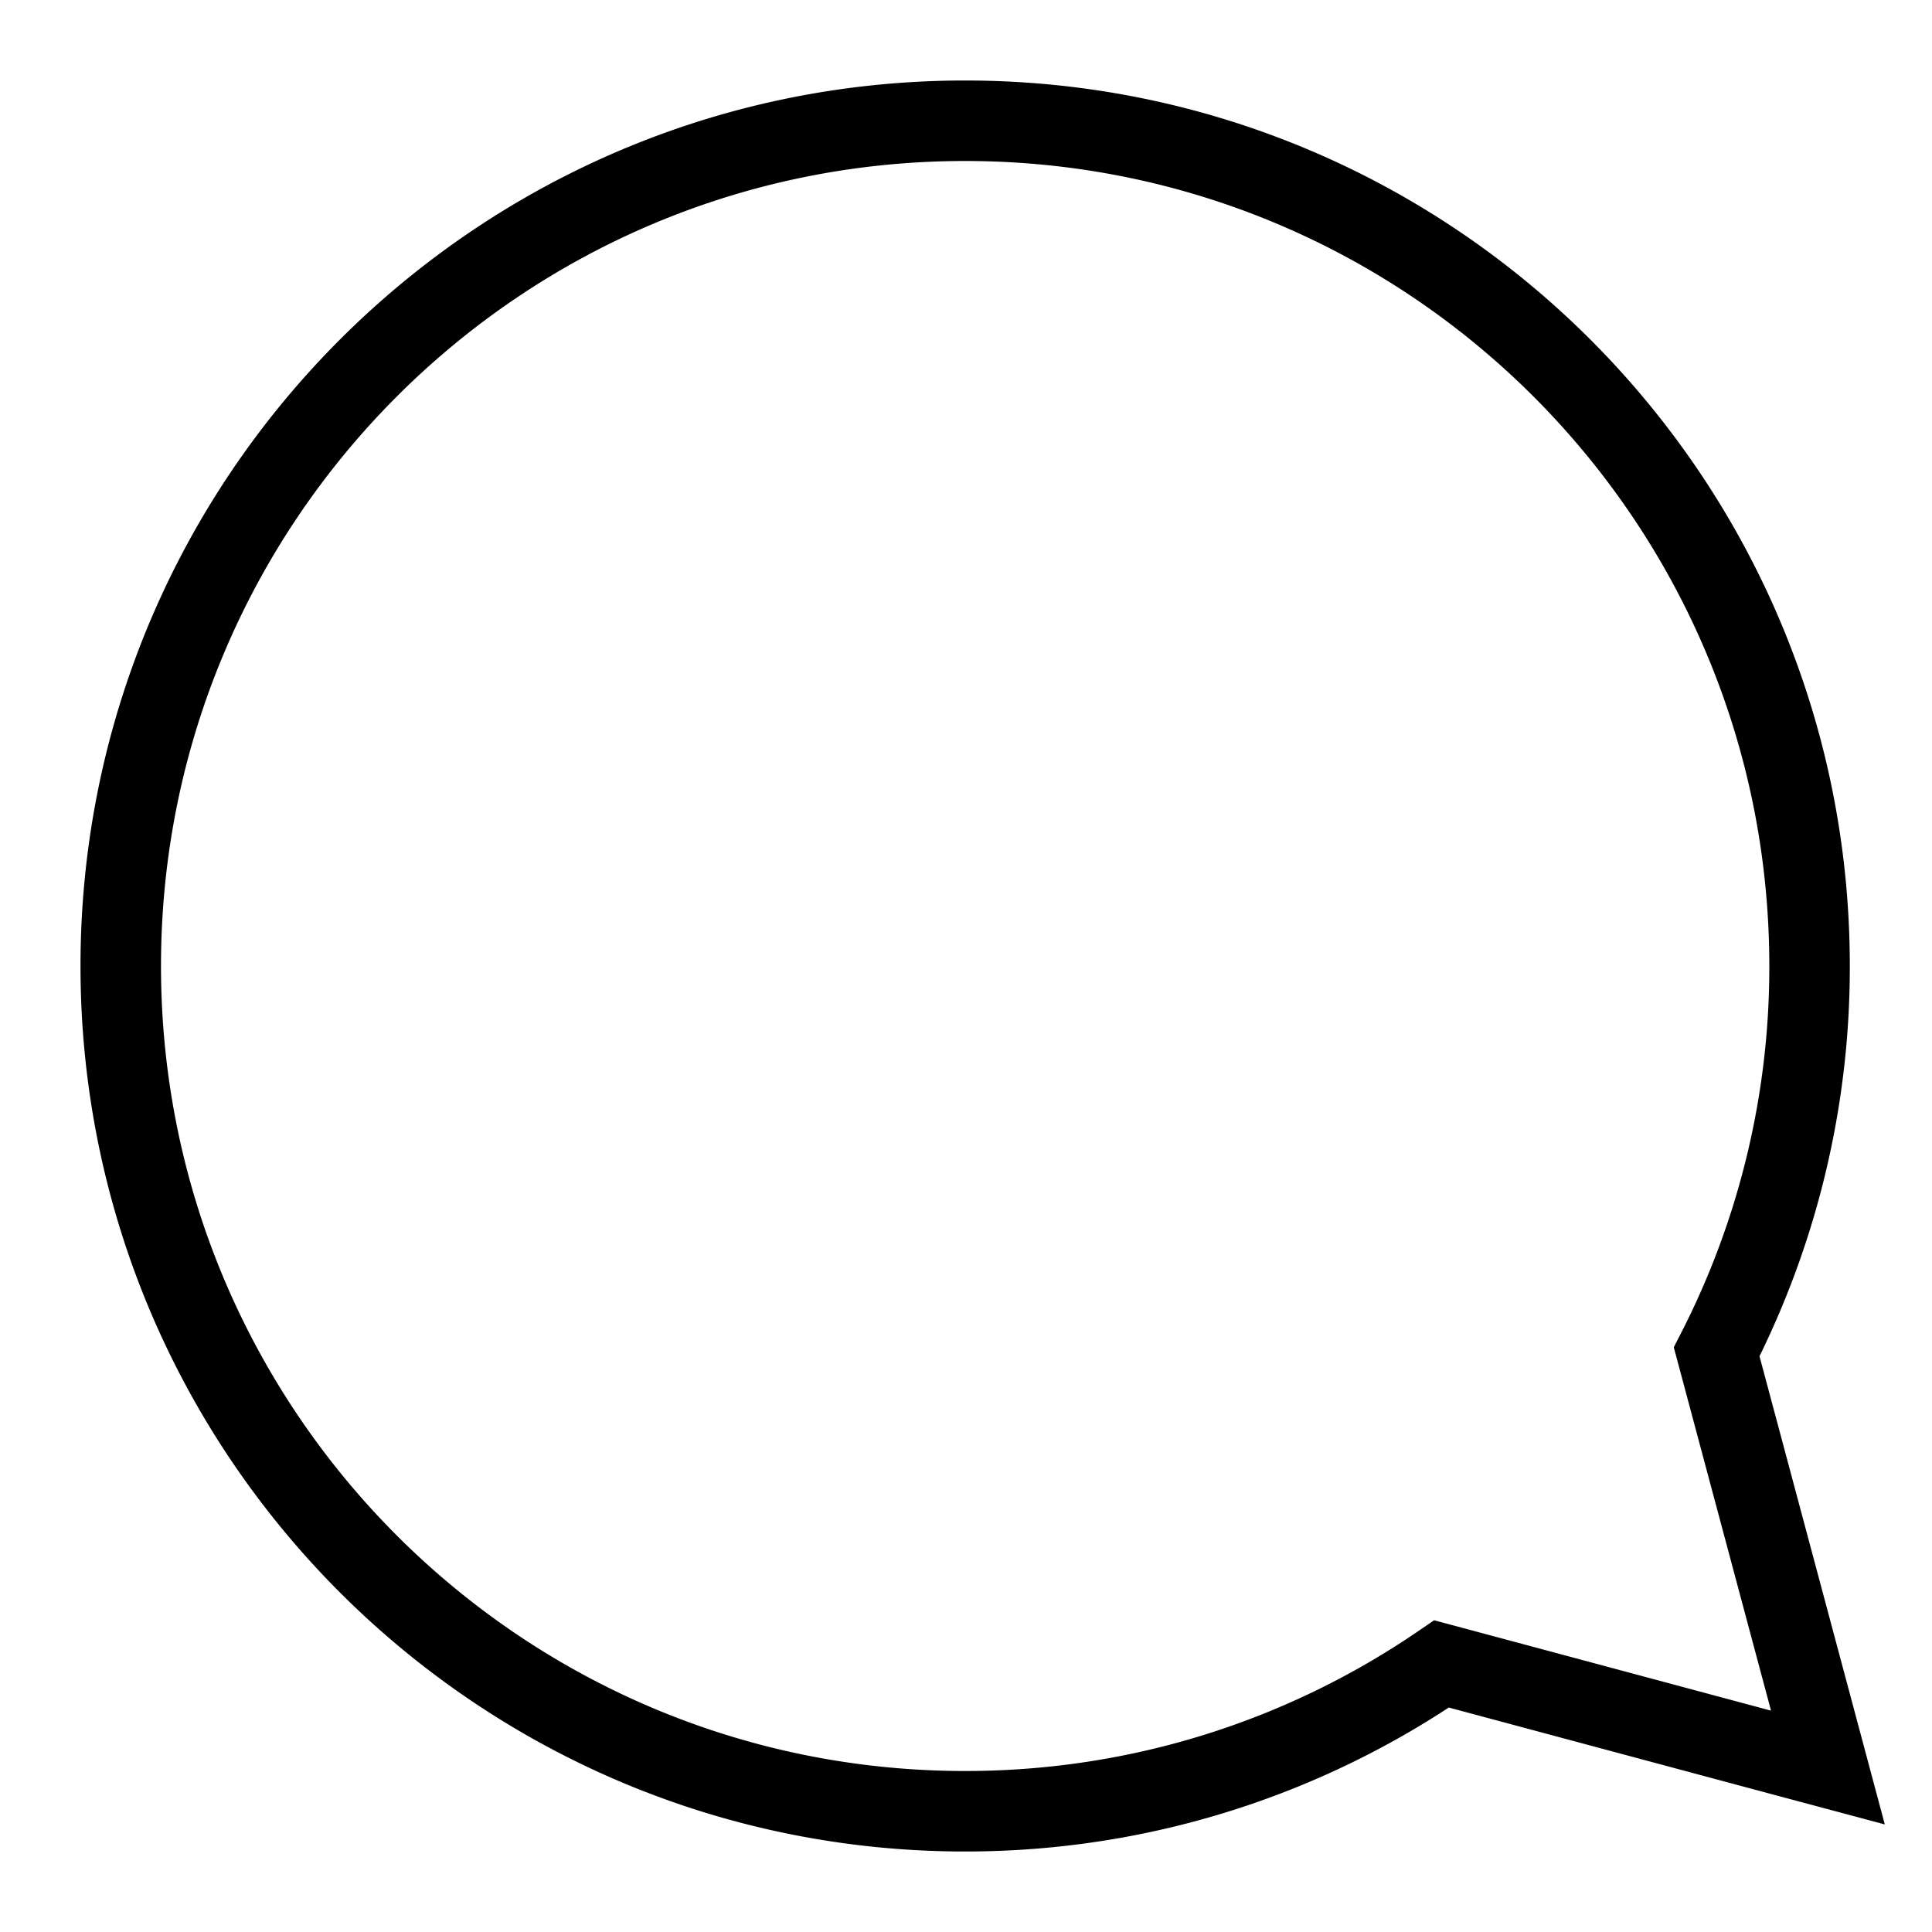 <svg xmlns:xlink="http://www.w3.org/1999/xlink" xmlns="http://www.w3.org/2000/svg" width="24" height="24" fill="none" class="css-13o7eu2"><path d="m21.87 21.733.837.224-.224-.837-1.158-4.327A10.466 10.466 0 0 0 22.479 12c0-5.798-4.696-10.5-10.49-10.5C6.196 1.5 1.5 6.202 1.5 12c0 5.799 4.696 10.5 10.49 10.5 2.195 0 4.233-.676 5.918-1.83l3.962 1.063z" stroke="#000000" fill="none"></path></svg>